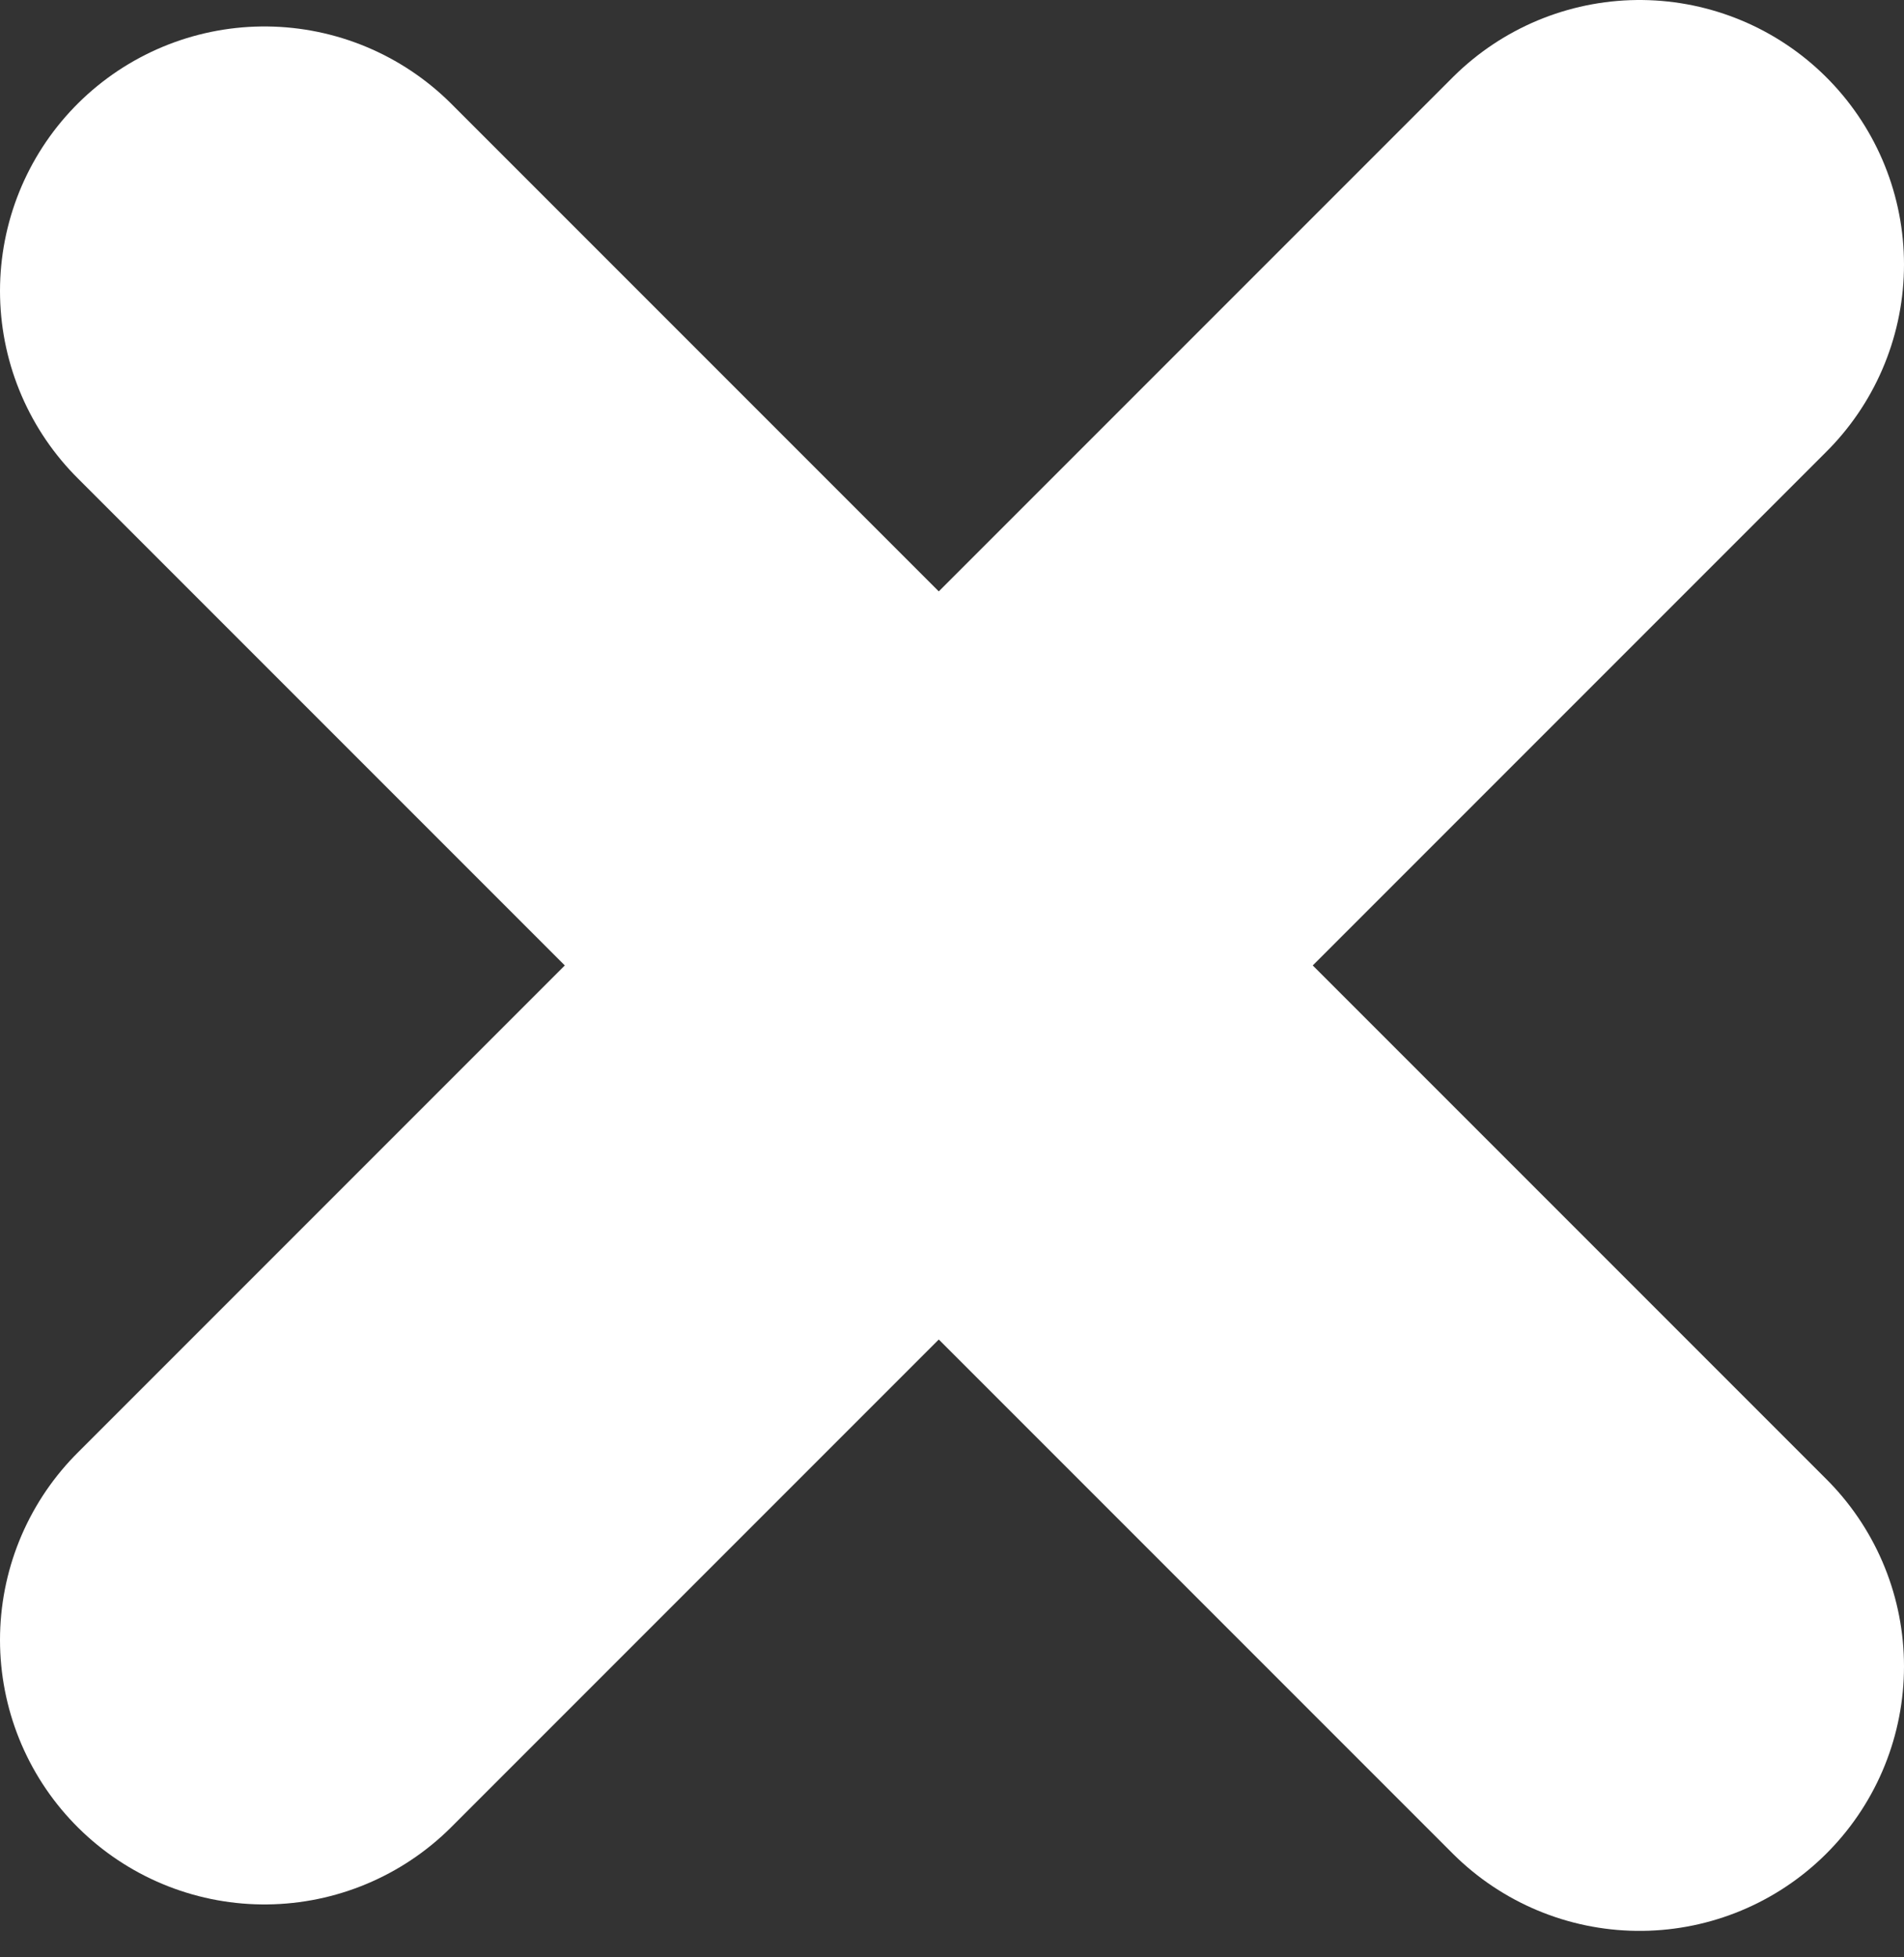 <svg width="36" height="37" viewBox="0 0 36 37" fill="none" xmlns="http://www.w3.org/2000/svg">
<rect x="0" y="0" width="36" height="37" fill="#333333" stroke="none"/>
<path d="M5 5.5L31 31.5" stroke="white" stroke-width="10" stroke-linecap="round" stroke-linejoin="round"/>
<path d="M31 5L5 31" stroke="white" stroke-width="10" stroke-linecap="round" stroke-linejoin="round"/>
</svg>
